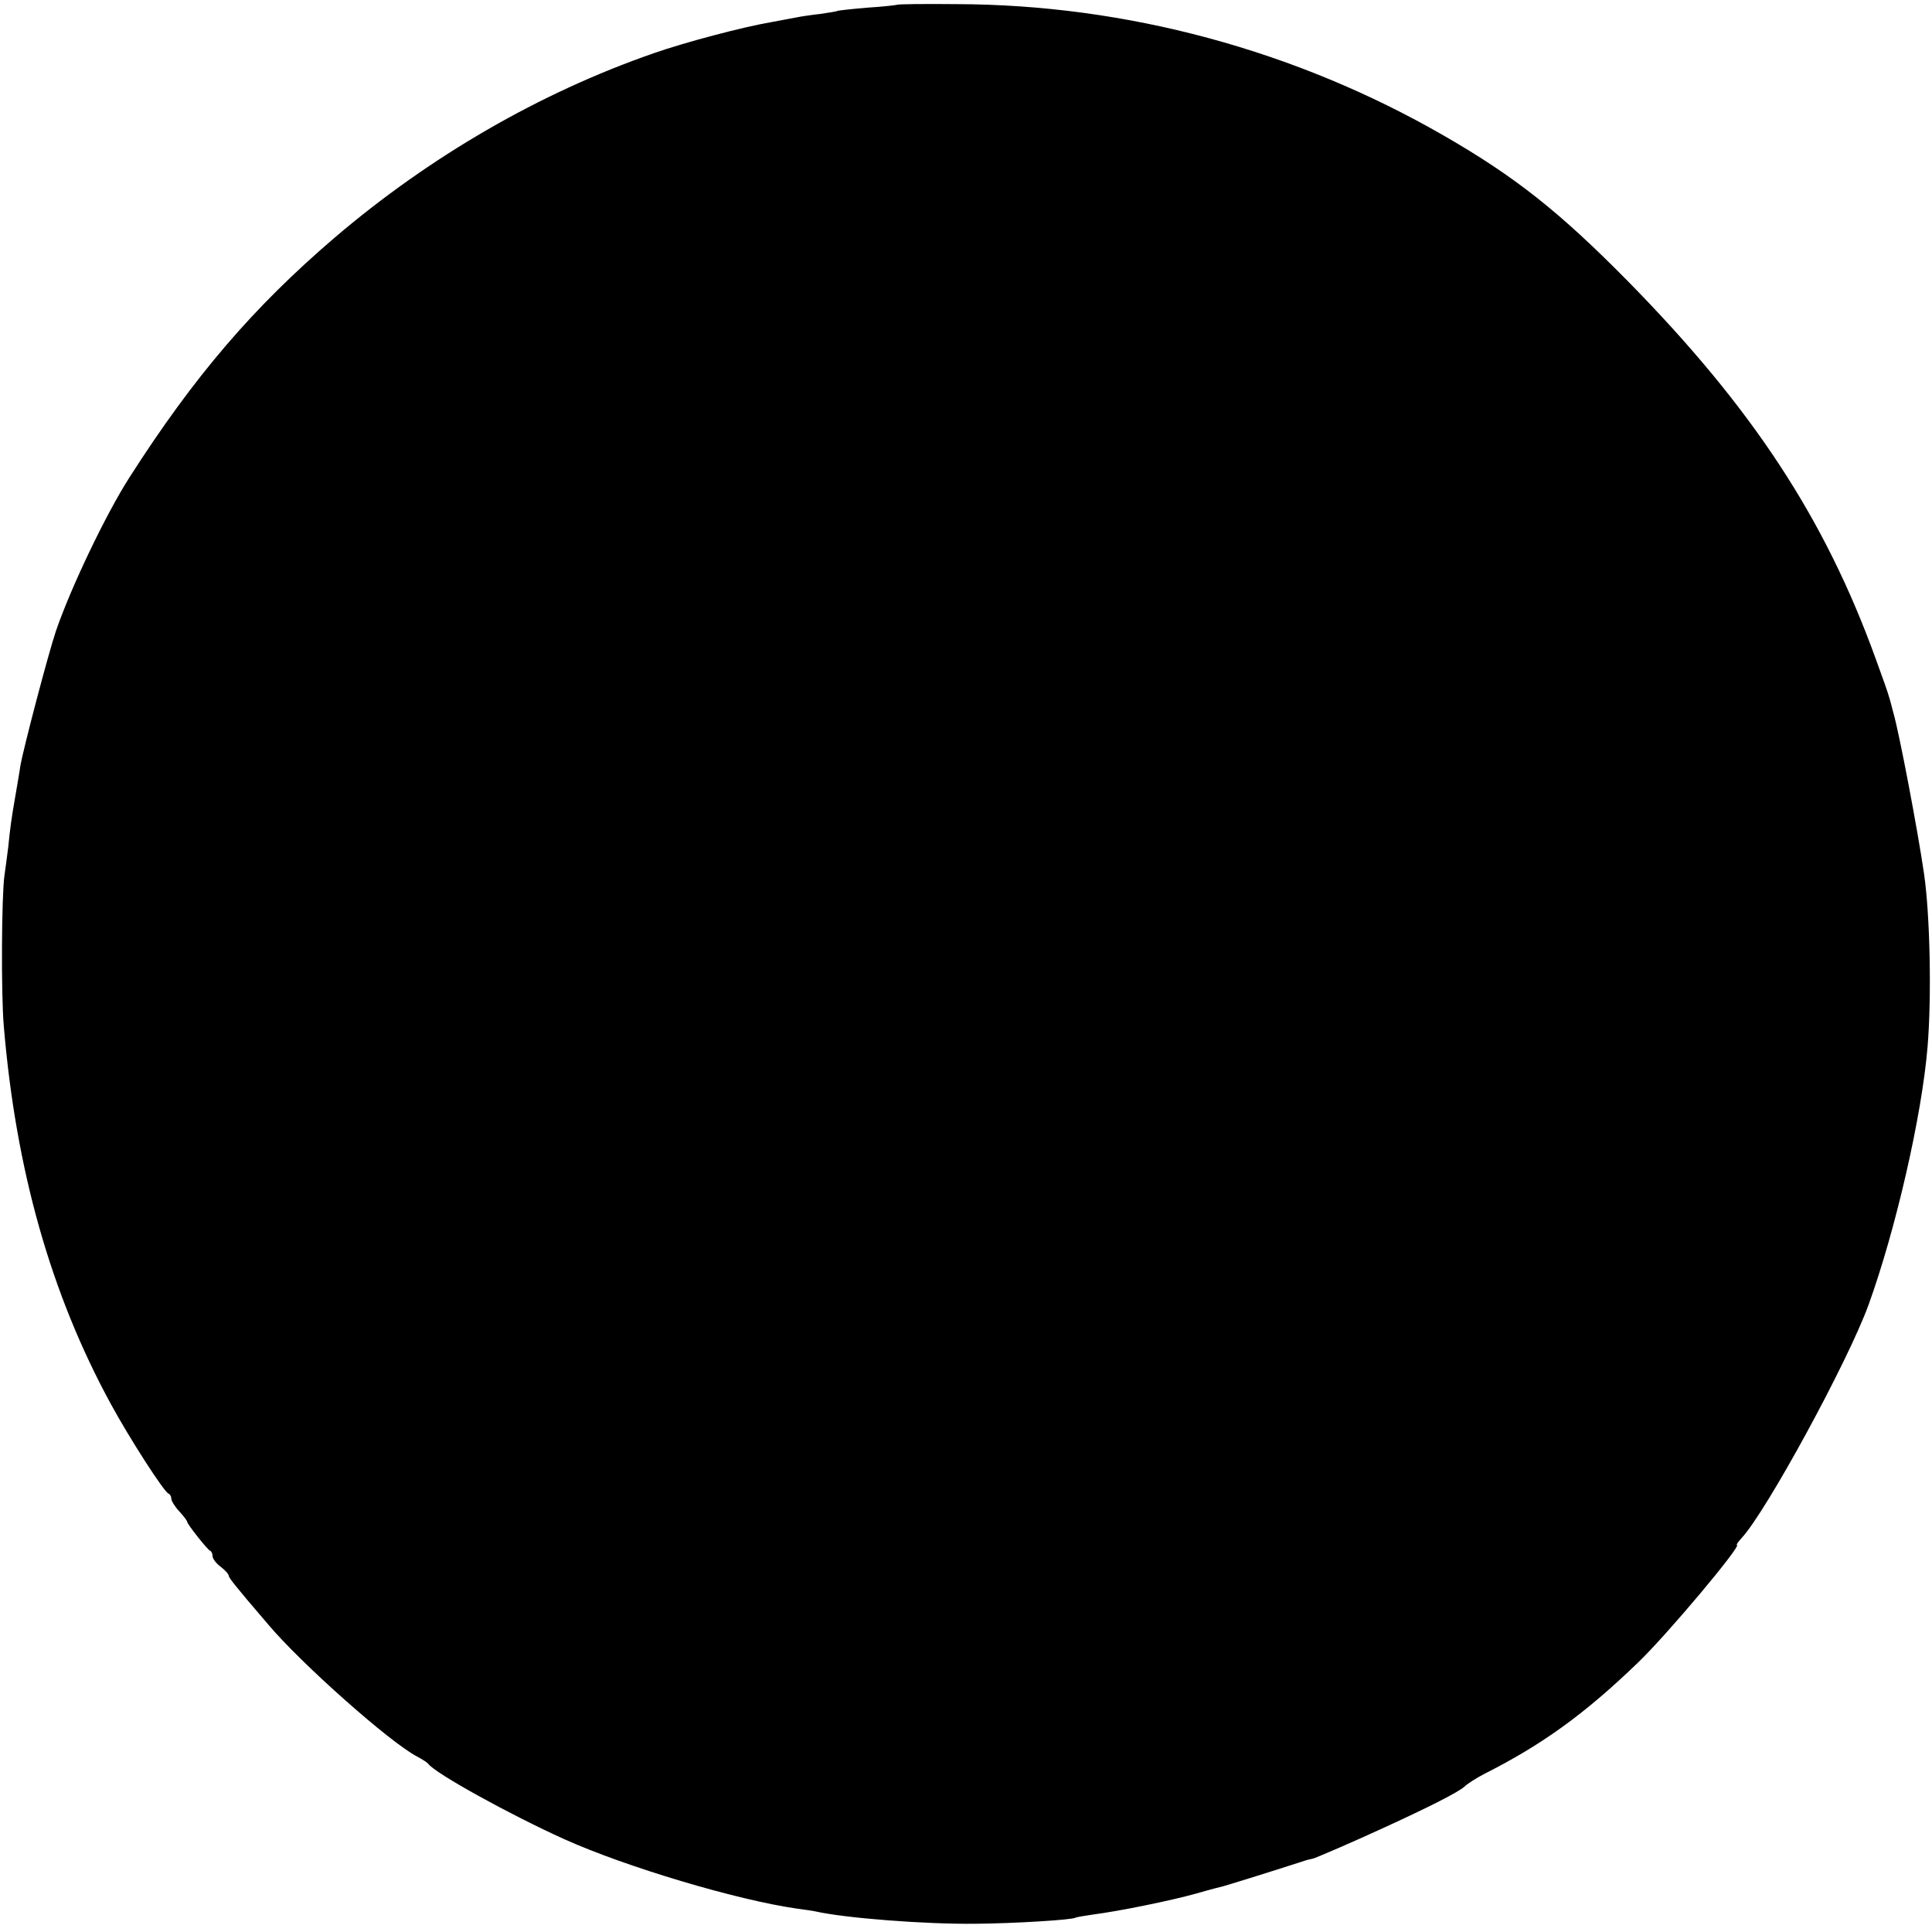 <?xml version="1.0" standalone="no"?>
<!DOCTYPE svg PUBLIC "-//W3C//DTD SVG 20010904//EN"
 "http://www.w3.org/TR/2001/REC-SVG-20010904/DTD/svg10.dtd">
<svg version="1.0" xmlns="http://www.w3.org/2000/svg"
 width="609pt" height="609pt" viewBox="0 0 609 609"
 preserveAspectRatio="xMidYMid meet">
<g transform="translate(0,609) scale(0.1,-0.1)"
fill="#000000" stroke="none">
<path d="M2828 6075 c-2 -1 -43 -6 -92 -9 -49 -4 -92 -9 -95 -10 -3 -2 -28 -6
-56 -10 -27 -3 -61 -8 -75 -11 -14 -3 -50 -9 -80 -15 -88 -15 -270 -63 -370
-98 -360 -125 -706 -326 -1005 -581 -257 -220 -443 -437 -647 -756 -75 -117
-186 -350 -232 -485 -25 -75 -102 -368 -112 -425 -2 -16 -9 -55 -14 -85 -15
-85 -18 -111 -24 -170 -4 -30 -9 -71 -12 -90 -9 -63 -11 -373 -2 -475 38 -453
148 -843 337 -1190 58 -107 168 -278 182 -283 5 -2 9 -9 9 -16 0 -7 11 -25 25
-40 14 -15 25 -30 25 -33 0 -7 63 -87 72 -91 5 -2 8 -10 8 -17 0 -8 11 -23 26
-34 14 -11 25 -23 25 -28 1 -7 15 -26 123 -152 104 -124 387 -375 471 -418 17
-9 32 -19 35 -23 22 -30 257 -160 430 -238 196 -88 543 -191 730 -218 30 -4
57 -8 60 -9 92 -21 346 -41 507 -39 119 1 301 12 313 19 3 2 28 6 55 10 85 11
246 44 325 66 41 12 80 22 85 23 8 2 132 40 265 83 8 2 16 4 17 4 4 -1 146 61
228 99 142 65 232 111 251 128 10 10 39 28 64 41 180 91 314 187 483 350 91
87 329 371 312 371 -3 0 4 10 15 22 78 84 335 556 400 735 86 238 168 596 186
813 13 156 8 414 -11 545 -19 132 -78 444 -97 509 -6 23 -12 46 -14 51 -1 6
-20 60 -42 120 -160 441 -387 788 -781 1189 -215 218 -355 329 -579 458 -468
270 -1003 414 -1539 415 -100 1 -183 0 -185 -2z"/>
</g>
</svg>
